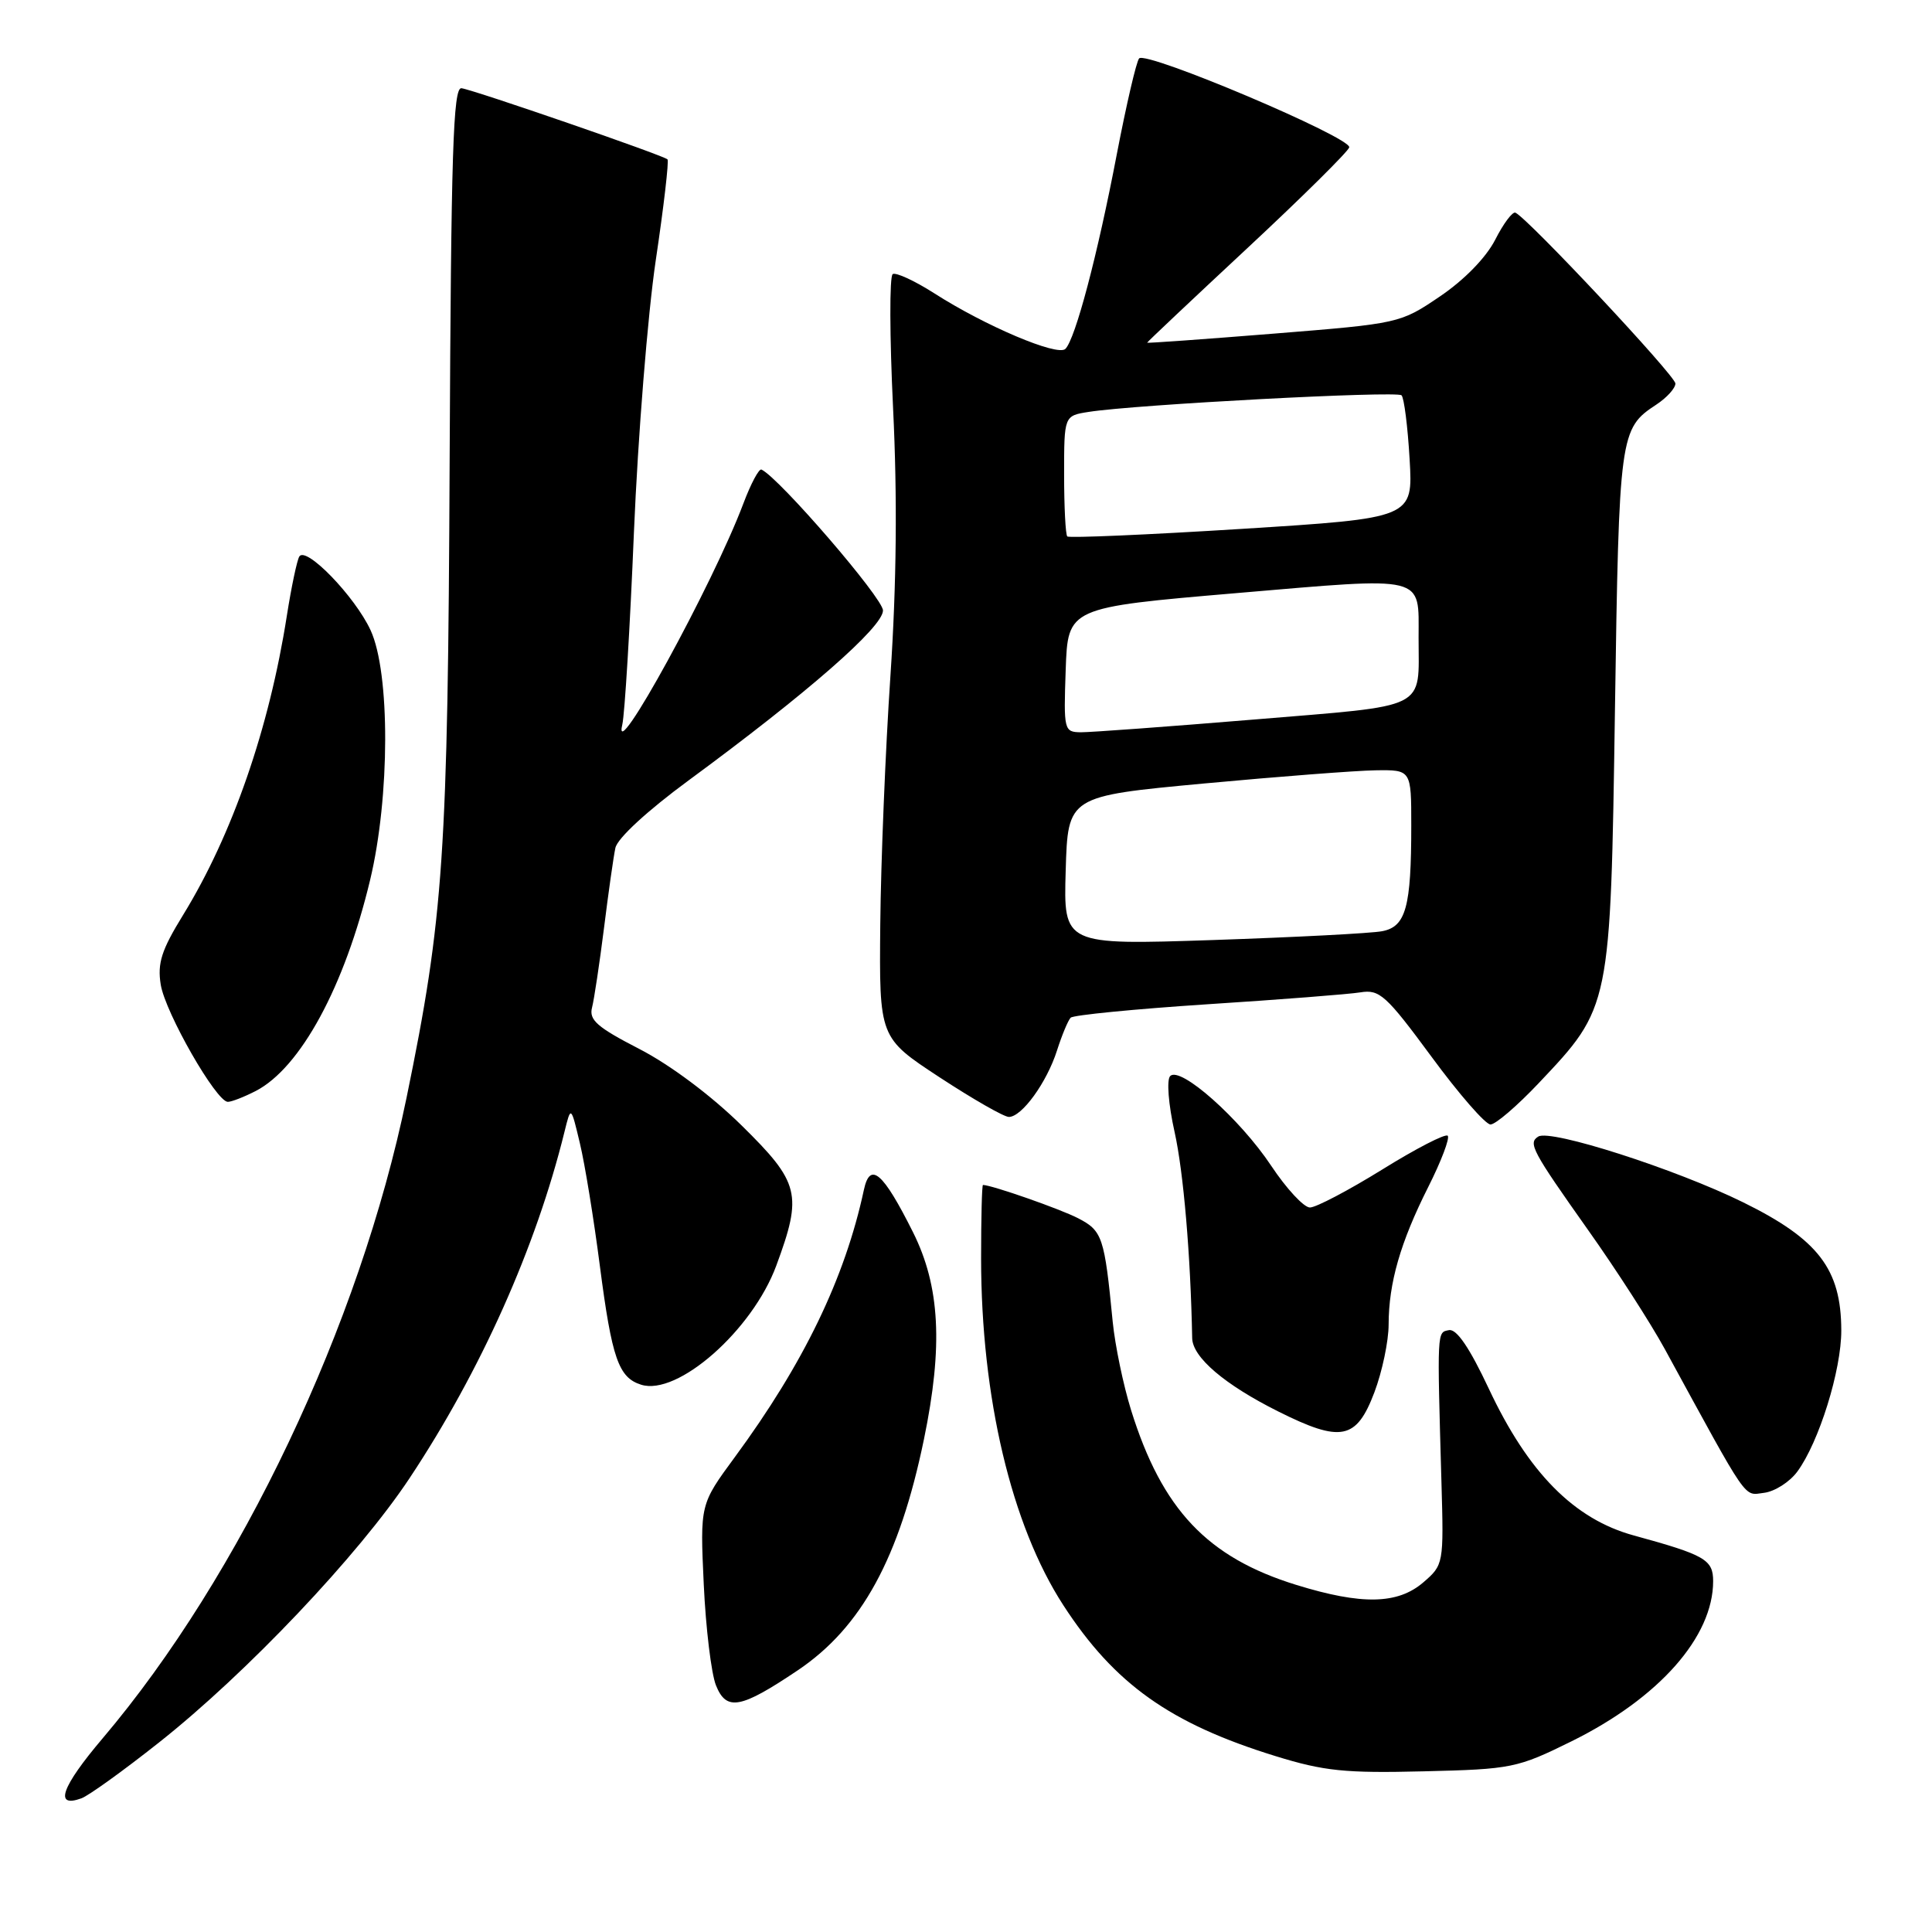 <?xml version="1.0" encoding="UTF-8" standalone="no"?>
<!DOCTYPE svg PUBLIC "-//W3C//DTD SVG 1.1//EN" "http://www.w3.org/Graphics/SVG/1.1/DTD/svg11.dtd" >
<svg xmlns="http://www.w3.org/2000/svg" xmlns:xlink="http://www.w3.org/1999/xlink" version="1.1" viewBox="0 0 256 256">
 <g >
 <path fill="currentColor"
d=" M 21.09 230.87 C 32.69 221.69 47.49 206.08 54.26 195.88 C 63.70 181.66 71.02 165.28 74.79 150.00 C 75.65 146.50 75.65 146.50 76.84 151.50 C 77.50 154.25 78.69 161.57 79.49 167.78 C 81.08 180.00 81.96 182.54 84.95 183.48 C 89.77 185.01 99.69 176.28 102.86 167.71 C 106.36 158.24 105.98 156.71 98.25 149.11 C 94.21 145.14 88.77 141.08 84.71 138.99 C 79.12 136.11 78.02 135.15 78.45 133.50 C 78.73 132.40 79.44 127.67 80.03 123.00 C 80.61 118.33 81.29 113.54 81.54 112.36 C 81.80 111.09 85.76 107.44 91.24 103.41 C 107.01 91.81 117.00 83.08 117.00 80.89 C 117.00 79.26 103.26 63.33 100.90 62.22 C 100.57 62.06 99.49 64.09 98.50 66.72 C 94.48 77.41 81.04 101.94 82.46 96.00 C 82.78 94.62 83.48 83.15 84.00 70.50 C 84.53 57.85 85.83 41.65 86.89 34.50 C 87.96 27.35 88.65 21.33 88.45 21.12 C 87.93 20.59 62.84 11.93 61.15 11.69 C 60.04 11.53 59.77 20.17 59.58 61.00 C 59.35 113.30 58.79 121.55 53.86 145.50 C 47.68 175.47 31.86 208.82 13.59 230.35 C 8.14 236.78 7.13 239.61 10.78 238.29 C 11.73 237.95 16.37 234.61 21.09 230.87 Z  M 208.26 230.72 C 219.84 224.99 227.00 216.89 227.00 209.51 C 227.00 206.66 225.92 206.04 216.50 203.46 C 208.58 201.30 202.50 195.14 197.28 184.02 C 194.73 178.59 193.01 176.06 192.00 176.25 C 190.40 176.56 190.42 176.07 191.00 196.42 C 191.31 207.22 191.28 207.36 188.60 209.67 C 185.20 212.59 180.45 212.69 171.77 210.01 C 159.98 206.37 153.98 200.02 149.88 186.87 C 148.84 183.53 147.75 178.26 147.44 175.15 C 146.35 163.90 146.08 163.09 142.85 161.42 C 140.46 160.19 131.55 157.07 130.25 157.01 C 130.11 157.00 130.00 161.39 130.00 166.75 C 130.01 185.17 134.02 202.10 140.89 212.69 C 147.67 223.14 155.04 228.38 169.00 232.69 C 175.43 234.68 178.23 234.97 188.64 234.71 C 200.34 234.43 201.04 234.28 208.26 230.72 Z  M 105.73 221.31 C 114.16 215.63 119.18 206.44 122.43 190.70 C 124.98 178.35 124.56 170.43 120.97 163.26 C 117.00 155.32 115.29 153.85 114.47 157.66 C 111.96 169.36 106.49 180.68 97.35 193.10 C 92.76 199.34 92.76 199.34 93.25 209.92 C 93.52 215.74 94.25 221.77 94.87 223.32 C 96.26 226.77 98.13 226.42 105.73 221.31 Z  M 238.15 195.00 C 241.02 191.11 244.00 181.54 243.98 176.27 C 243.96 168.16 240.94 164.22 230.99 159.32 C 222.04 154.91 205.47 149.59 203.83 150.60 C 202.45 151.46 202.99 152.47 210.47 163.04 C 214.16 168.24 218.71 175.31 220.59 178.75 C 231.85 199.38 230.99 198.14 233.73 197.81 C 235.15 197.64 237.13 196.38 238.15 195.00 Z  M 182.11 184.50 C 183.15 181.75 184.00 177.70 184.00 175.50 C 184.01 170.00 185.56 164.61 189.25 157.28 C 190.98 153.85 192.13 150.80 191.83 150.49 C 191.52 150.18 187.61 152.20 183.15 154.97 C 178.69 157.73 174.38 160.00 173.57 160.00 C 172.77 160.00 170.46 157.51 168.44 154.47 C 164.29 148.23 156.37 141.20 155.05 142.59 C 154.57 143.10 154.82 146.34 155.64 150.00 C 156.82 155.31 157.76 166.29 157.97 177.30 C 158.01 179.85 162.28 183.48 169.38 187.03 C 177.70 191.19 179.73 190.78 182.11 184.50 Z  M 203.87 143.54 C 213.43 133.43 213.40 133.61 213.99 94.00 C 214.53 57.50 214.63 56.79 219.46 53.62 C 220.86 52.70 222.00 51.44 222.00 50.82 C 222.00 49.79 202.47 28.94 200.80 28.18 C 200.42 28.01 199.21 29.62 198.12 31.77 C 196.91 34.13 194.03 37.09 190.81 39.27 C 185.53 42.85 185.41 42.87 168.75 44.21 C 159.54 44.95 152.00 45.49 152.00 45.41 C 152.00 45.32 157.96 39.70 165.25 32.91 C 172.54 26.12 178.62 20.10 178.78 19.53 C 179.12 18.24 151.87 6.70 150.94 7.74 C 150.57 8.16 149.24 13.90 147.97 20.50 C 145.42 33.84 142.49 44.91 141.17 46.23 C 140.14 47.26 130.54 43.19 123.79 38.86 C 121.19 37.20 118.72 36.06 118.29 36.32 C 117.85 36.59 117.88 44.61 118.34 54.15 C 118.91 65.85 118.80 77.37 117.99 89.50 C 117.32 99.40 116.72 114.25 116.64 122.50 C 116.50 137.50 116.50 137.50 124.50 142.75 C 128.90 145.63 133.03 148.00 133.68 148.00 C 135.40 148.00 138.71 143.43 140.06 139.19 C 140.71 137.16 141.52 135.21 141.87 134.85 C 142.22 134.50 150.38 133.70 160.00 133.07 C 169.62 132.45 178.75 131.74 180.28 131.49 C 182.80 131.08 183.68 131.88 189.68 140.02 C 193.31 144.96 196.83 149.00 197.50 149.00 C 198.17 149.00 201.03 146.54 203.87 143.54 Z  M 33.89 144.56 C 39.82 141.49 45.66 130.73 49.04 116.61 C 51.68 105.60 51.71 89.12 49.10 83.50 C 47.03 79.03 40.54 72.32 39.66 73.74 C 39.35 74.25 38.61 77.77 38.01 81.58 C 35.68 96.50 30.78 110.63 24.26 121.24 C 21.39 125.90 20.84 127.63 21.30 130.48 C 21.91 134.21 28.66 146.00 30.19 146.00 C 30.69 146.00 32.35 145.35 33.89 144.56 Z  M 141.21 115.36 C 141.50 105.50 141.50 105.50 159.50 103.82 C 169.40 102.90 179.64 102.11 182.25 102.07 C 187.00 102.00 187.00 102.00 187.00 109.37 C 187.00 120.22 186.29 122.79 183.14 123.39 C 181.69 123.67 171.60 124.19 160.71 124.56 C 140.92 125.22 140.92 125.22 141.21 115.36 Z  M 141.21 88.75 C 141.50 80.50 141.50 80.50 163.84 78.59 C 189.18 76.43 187.97 76.14 187.97 84.50 C 187.97 94.18 189.53 93.40 166.18 95.34 C 154.81 96.28 144.47 97.04 143.21 97.03 C 140.99 97.00 140.93 96.76 141.21 88.75 Z  M 141.42 71.08 C 141.19 70.85 141.00 67.16 141.00 62.88 C 141.00 55.09 141.00 55.09 144.25 54.58 C 150.49 53.60 185.10 51.77 185.71 52.38 C 186.05 52.72 186.53 56.52 186.78 60.83 C 187.24 68.65 187.24 68.65 164.53 70.08 C 152.05 70.86 141.65 71.31 141.42 71.08 Z "/>
</g>
</svg>